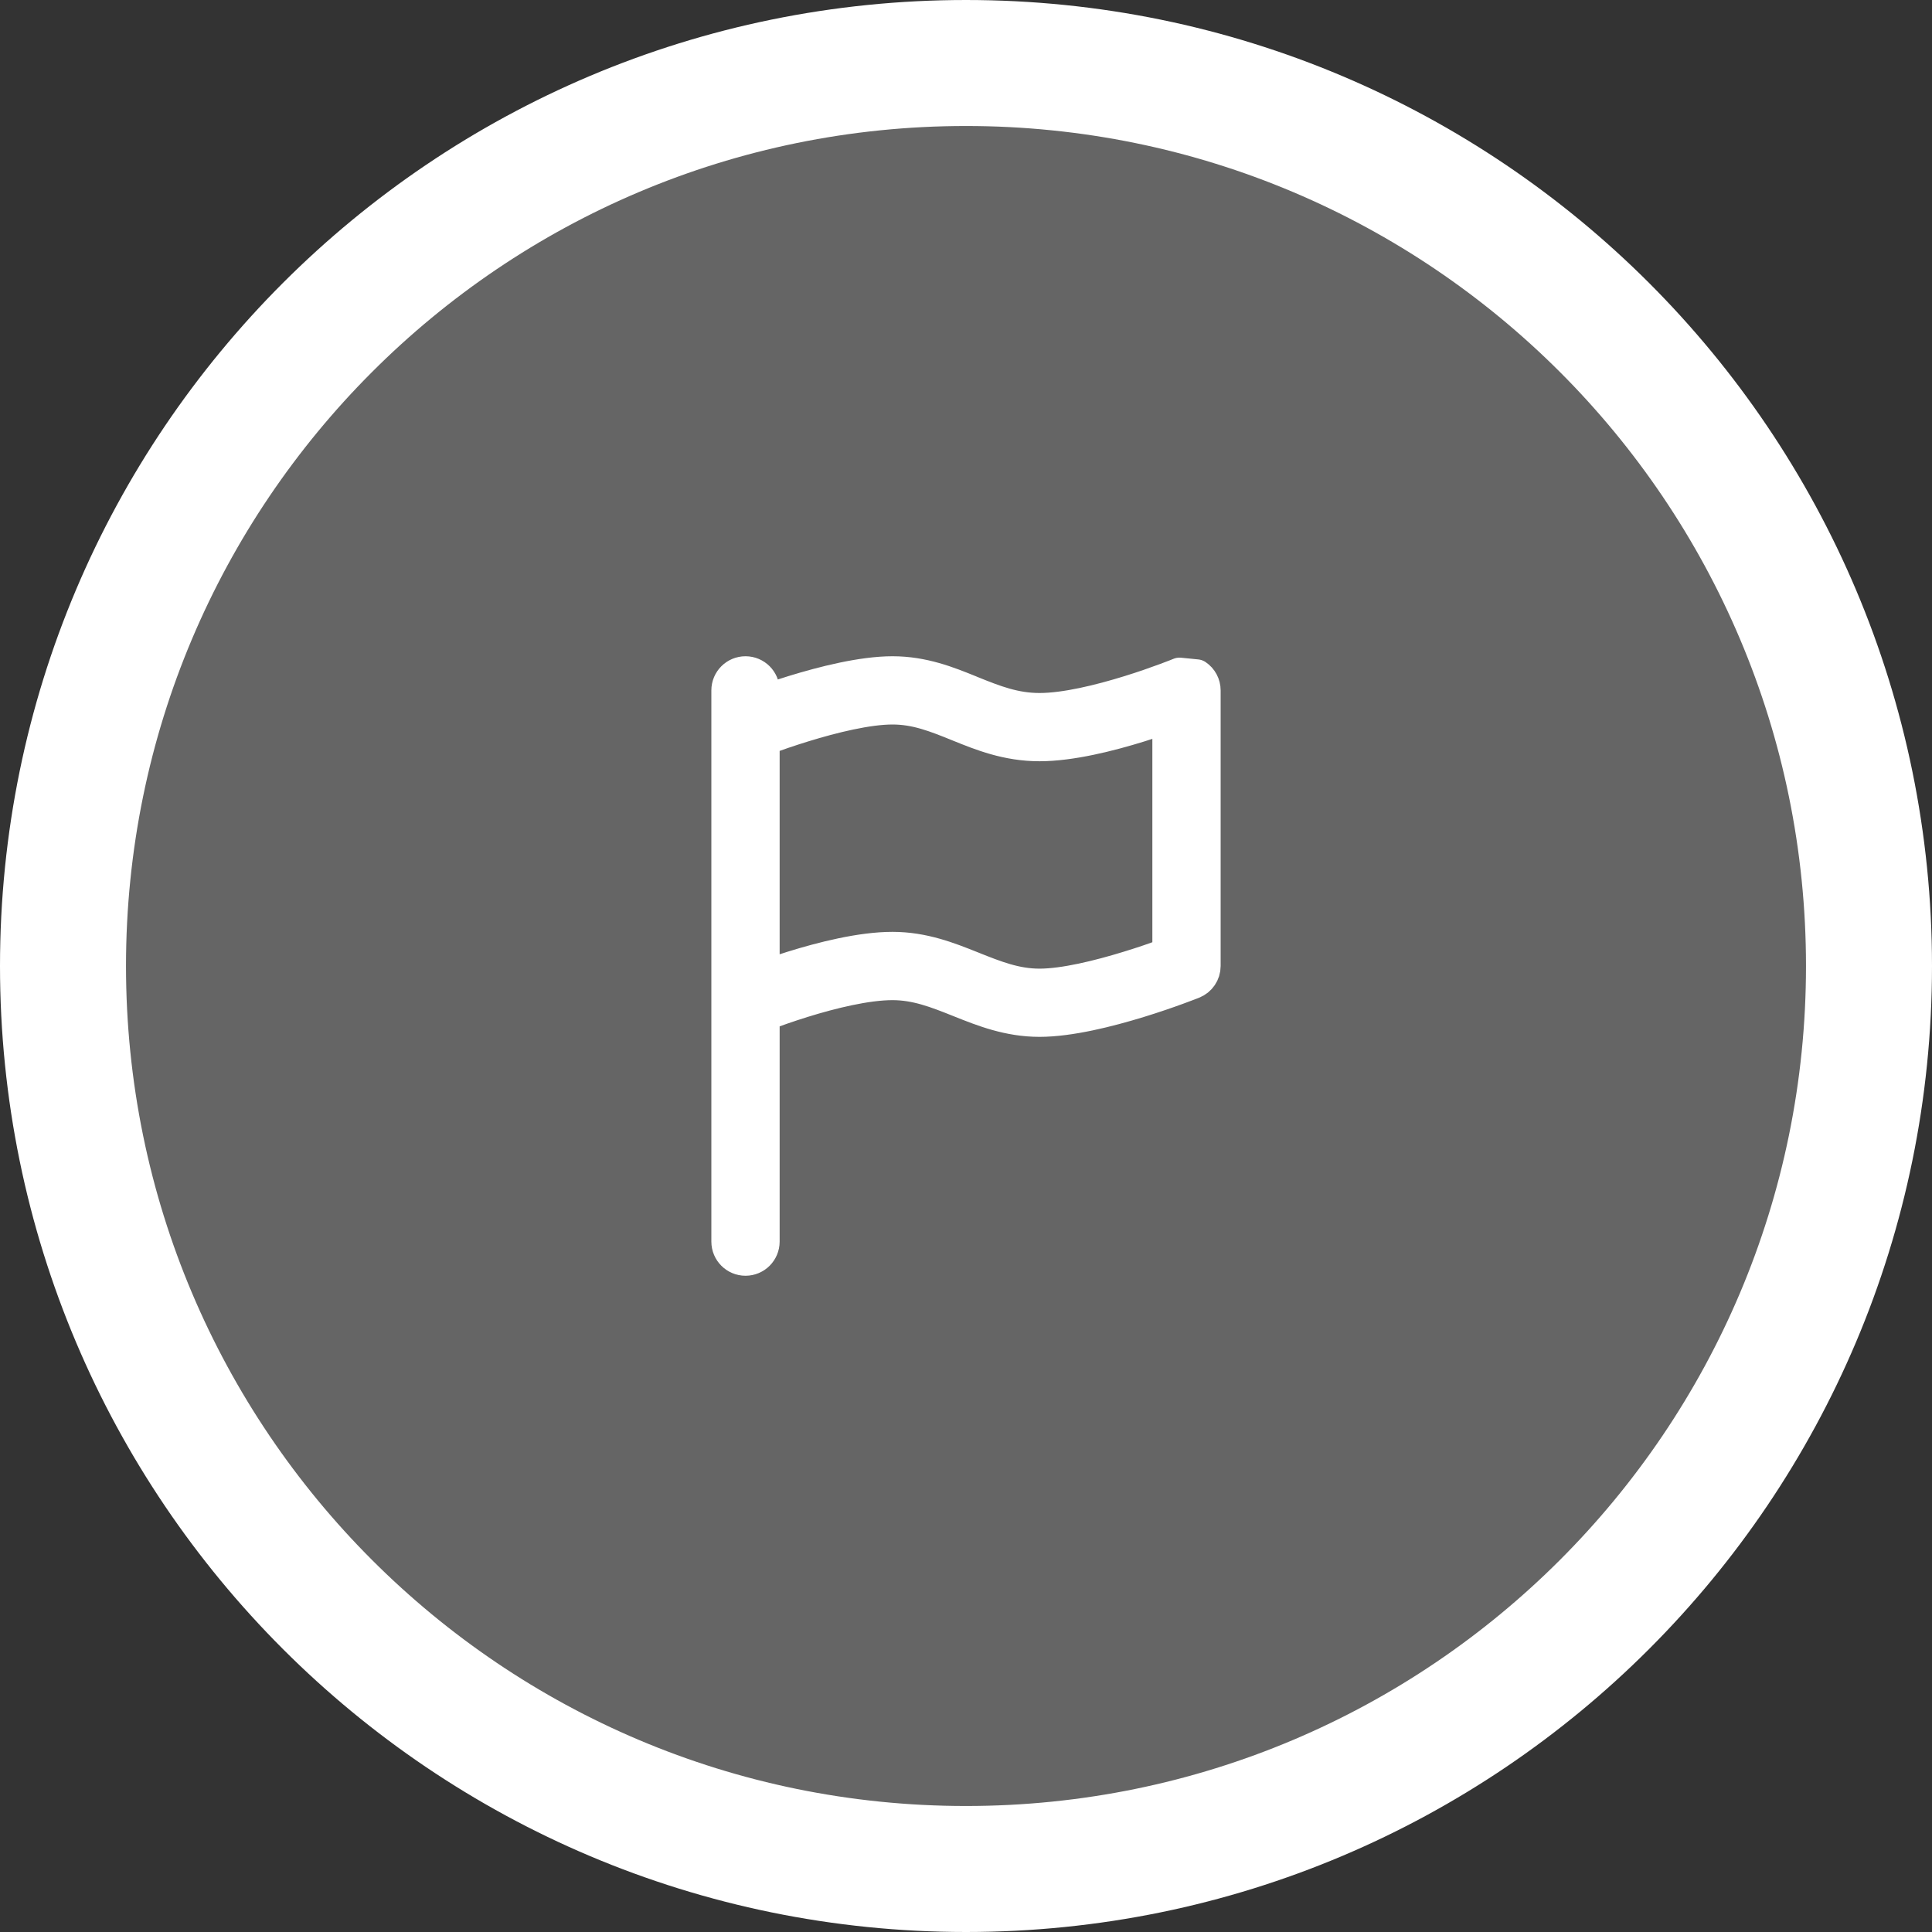 <svg width="46" height="46" viewBox="0 0 46 46" fill="none" xmlns="http://www.w3.org/2000/svg">
    <rect x="0" y="0" width="46" height="46" fill="#333333" stroke="none"/>
    <path d="M23 1.5C34.874 1.5 44.5 11.126 44.5 23C44.5 34.874 34.874 44.5 23 44.5C11.126 44.5 1.5 34.874 1.5 23C1.5 11.126 11.126 1.5 23 1.5Z" fill="#656565"/>
    <path d="M23 1.5C34.874 1.5 44.5 11.126 44.5 23C44.5 34.874 34.874 44.5 23 44.5C11.126 44.5 1.5 34.874 1.5 23C1.5 11.126 11.126 1.5 23 1.5Z" stroke="white" stroke-width="3"/>
    <path d="M28.494 16.074C28.615 16.155 28.688 16.292 28.688 16.438V23C28.688 23.179 28.579 23.34 28.413 23.406L28.25 23C28.413 23.406 28.413 23.406 28.413 23.406L28.41 23.407L28.405 23.409L28.385 23.417C28.367 23.424 28.342 23.434 28.31 23.446C28.246 23.471 28.153 23.506 28.037 23.548C27.807 23.632 27.485 23.744 27.121 23.856C26.407 24.075 25.477 24.312 24.75 24.312C24.009 24.312 23.395 24.067 22.862 23.854L22.837 23.844C22.283 23.622 21.81 23.438 21.25 23.438C20.637 23.438 19.816 23.638 19.117 23.855C18.774 23.962 18.473 24.069 18.257 24.148C18.233 24.157 18.209 24.166 18.188 24.174V29.562C18.188 29.804 17.992 30 17.75 30C17.508 30 17.312 29.804 17.312 29.562V16.438C17.312 16.196 17.508 16 17.75 16C17.992 16 18.188 16.196 18.188 16.438V16.684C18.385 16.615 18.622 16.536 18.879 16.457C19.593 16.237 20.523 16 21.25 16C21.986 16 22.583 16.242 23.106 16.454C23.119 16.459 23.131 16.464 23.144 16.47C23.688 16.69 24.162 16.875 24.75 16.875C25.363 16.875 26.184 16.674 26.883 16.457C27.226 16.351 27.527 16.244 27.743 16.164C27.851 16.124 27.937 16.091 27.996 16.068C28.025 16.056 28.048 16.047 28.063 16.041L28.079 16.035L28.083 16.033L28.084 16.033M27.812 17.07C27.62 17.138 27.392 17.215 27.142 17.293C26.433 17.513 25.504 17.75 24.75 17.75C23.974 17.75 23.357 17.5 22.822 17.283L22.815 17.28C22.267 17.058 21.809 16.875 21.25 16.875C20.665 16.875 19.845 17.075 19.137 17.293C18.79 17.4 18.482 17.507 18.262 17.587C18.236 17.596 18.211 17.605 18.188 17.614V23.243C18.38 23.175 18.608 23.097 18.858 23.02C19.567 22.799 20.496 22.562 21.25 22.562C21.991 22.562 22.605 22.808 23.138 23.021L23.163 23.031C23.717 23.253 24.19 23.438 24.75 23.438C25.335 23.438 26.155 23.237 26.863 23.019C27.21 22.913 27.518 22.806 27.738 22.726C27.764 22.716 27.789 22.707 27.812 22.698V17.07Z" fill="white"/>
    <path d="M28.413 23.406C28.579 23.34 28.688 23.179 28.688 23V16.438C28.688 16.292 28.615 16.155 28.494 16.074L28.084 16.033L28.083 16.033L28.079 16.035L28.063 16.041C28.048 16.047 28.025 16.056 27.996 16.068C27.937 16.091 27.851 16.124 27.743 16.164C27.527 16.244 27.226 16.351 26.883 16.457C26.184 16.674 25.363 16.875 24.75 16.875C24.162 16.875 23.688 16.69 23.144 16.47C23.131 16.464 23.119 16.459 23.106 16.454C22.583 16.242 21.986 16 21.25 16C20.523 16 19.593 16.237 18.879 16.457C18.622 16.536 18.385 16.615 18.188 16.684V16.438C18.188 16.196 17.992 16 17.75 16C17.508 16 17.312 16.196 17.312 16.438V29.562C17.312 29.804 17.508 30 17.75 30C17.992 30 18.188 29.804 18.188 29.562V24.174C18.209 24.166 18.233 24.157 18.257 24.148C18.473 24.069 18.774 23.962 19.117 23.855C19.816 23.638 20.637 23.438 21.25 23.438C21.81 23.438 22.283 23.622 22.837 23.844L22.862 23.854C23.395 24.067 24.009 24.312 24.75 24.312C25.477 24.312 26.407 24.075 27.121 23.856C27.485 23.744 27.807 23.632 28.037 23.548C28.153 23.506 28.246 23.471 28.31 23.446C28.342 23.434 28.367 23.424 28.385 23.417L28.405 23.409L28.41 23.407L28.413 23.406ZM28.413 23.406L28.25 23C28.413 23.406 28.413 23.406 28.413 23.406ZM27.142 17.293C27.392 17.215 27.62 17.138 27.812 17.07V22.698C27.789 22.707 27.764 22.716 27.738 22.726C27.518 22.806 27.21 22.913 26.863 23.019C26.155 23.237 25.335 23.438 24.75 23.438C24.19 23.438 23.717 23.253 23.163 23.031L23.138 23.021C22.605 22.808 21.991 22.562 21.25 22.562C20.496 22.562 19.567 22.799 18.858 23.02C18.608 23.097 18.38 23.175 18.188 23.243V17.614C18.211 17.605 18.236 17.596 18.262 17.587C18.482 17.507 18.79 17.4 19.137 17.293C19.845 17.075 20.665 16.875 21.25 16.875C21.809 16.875 22.267 17.058 22.815 17.28L22.822 17.283C23.357 17.5 23.974 17.75 24.75 17.75C25.504 17.75 26.433 17.513 27.142 17.293Z" stroke="white" stroke-width="0.75" stroke-linecap="round" stroke-linejoin="round"/>
</svg>
